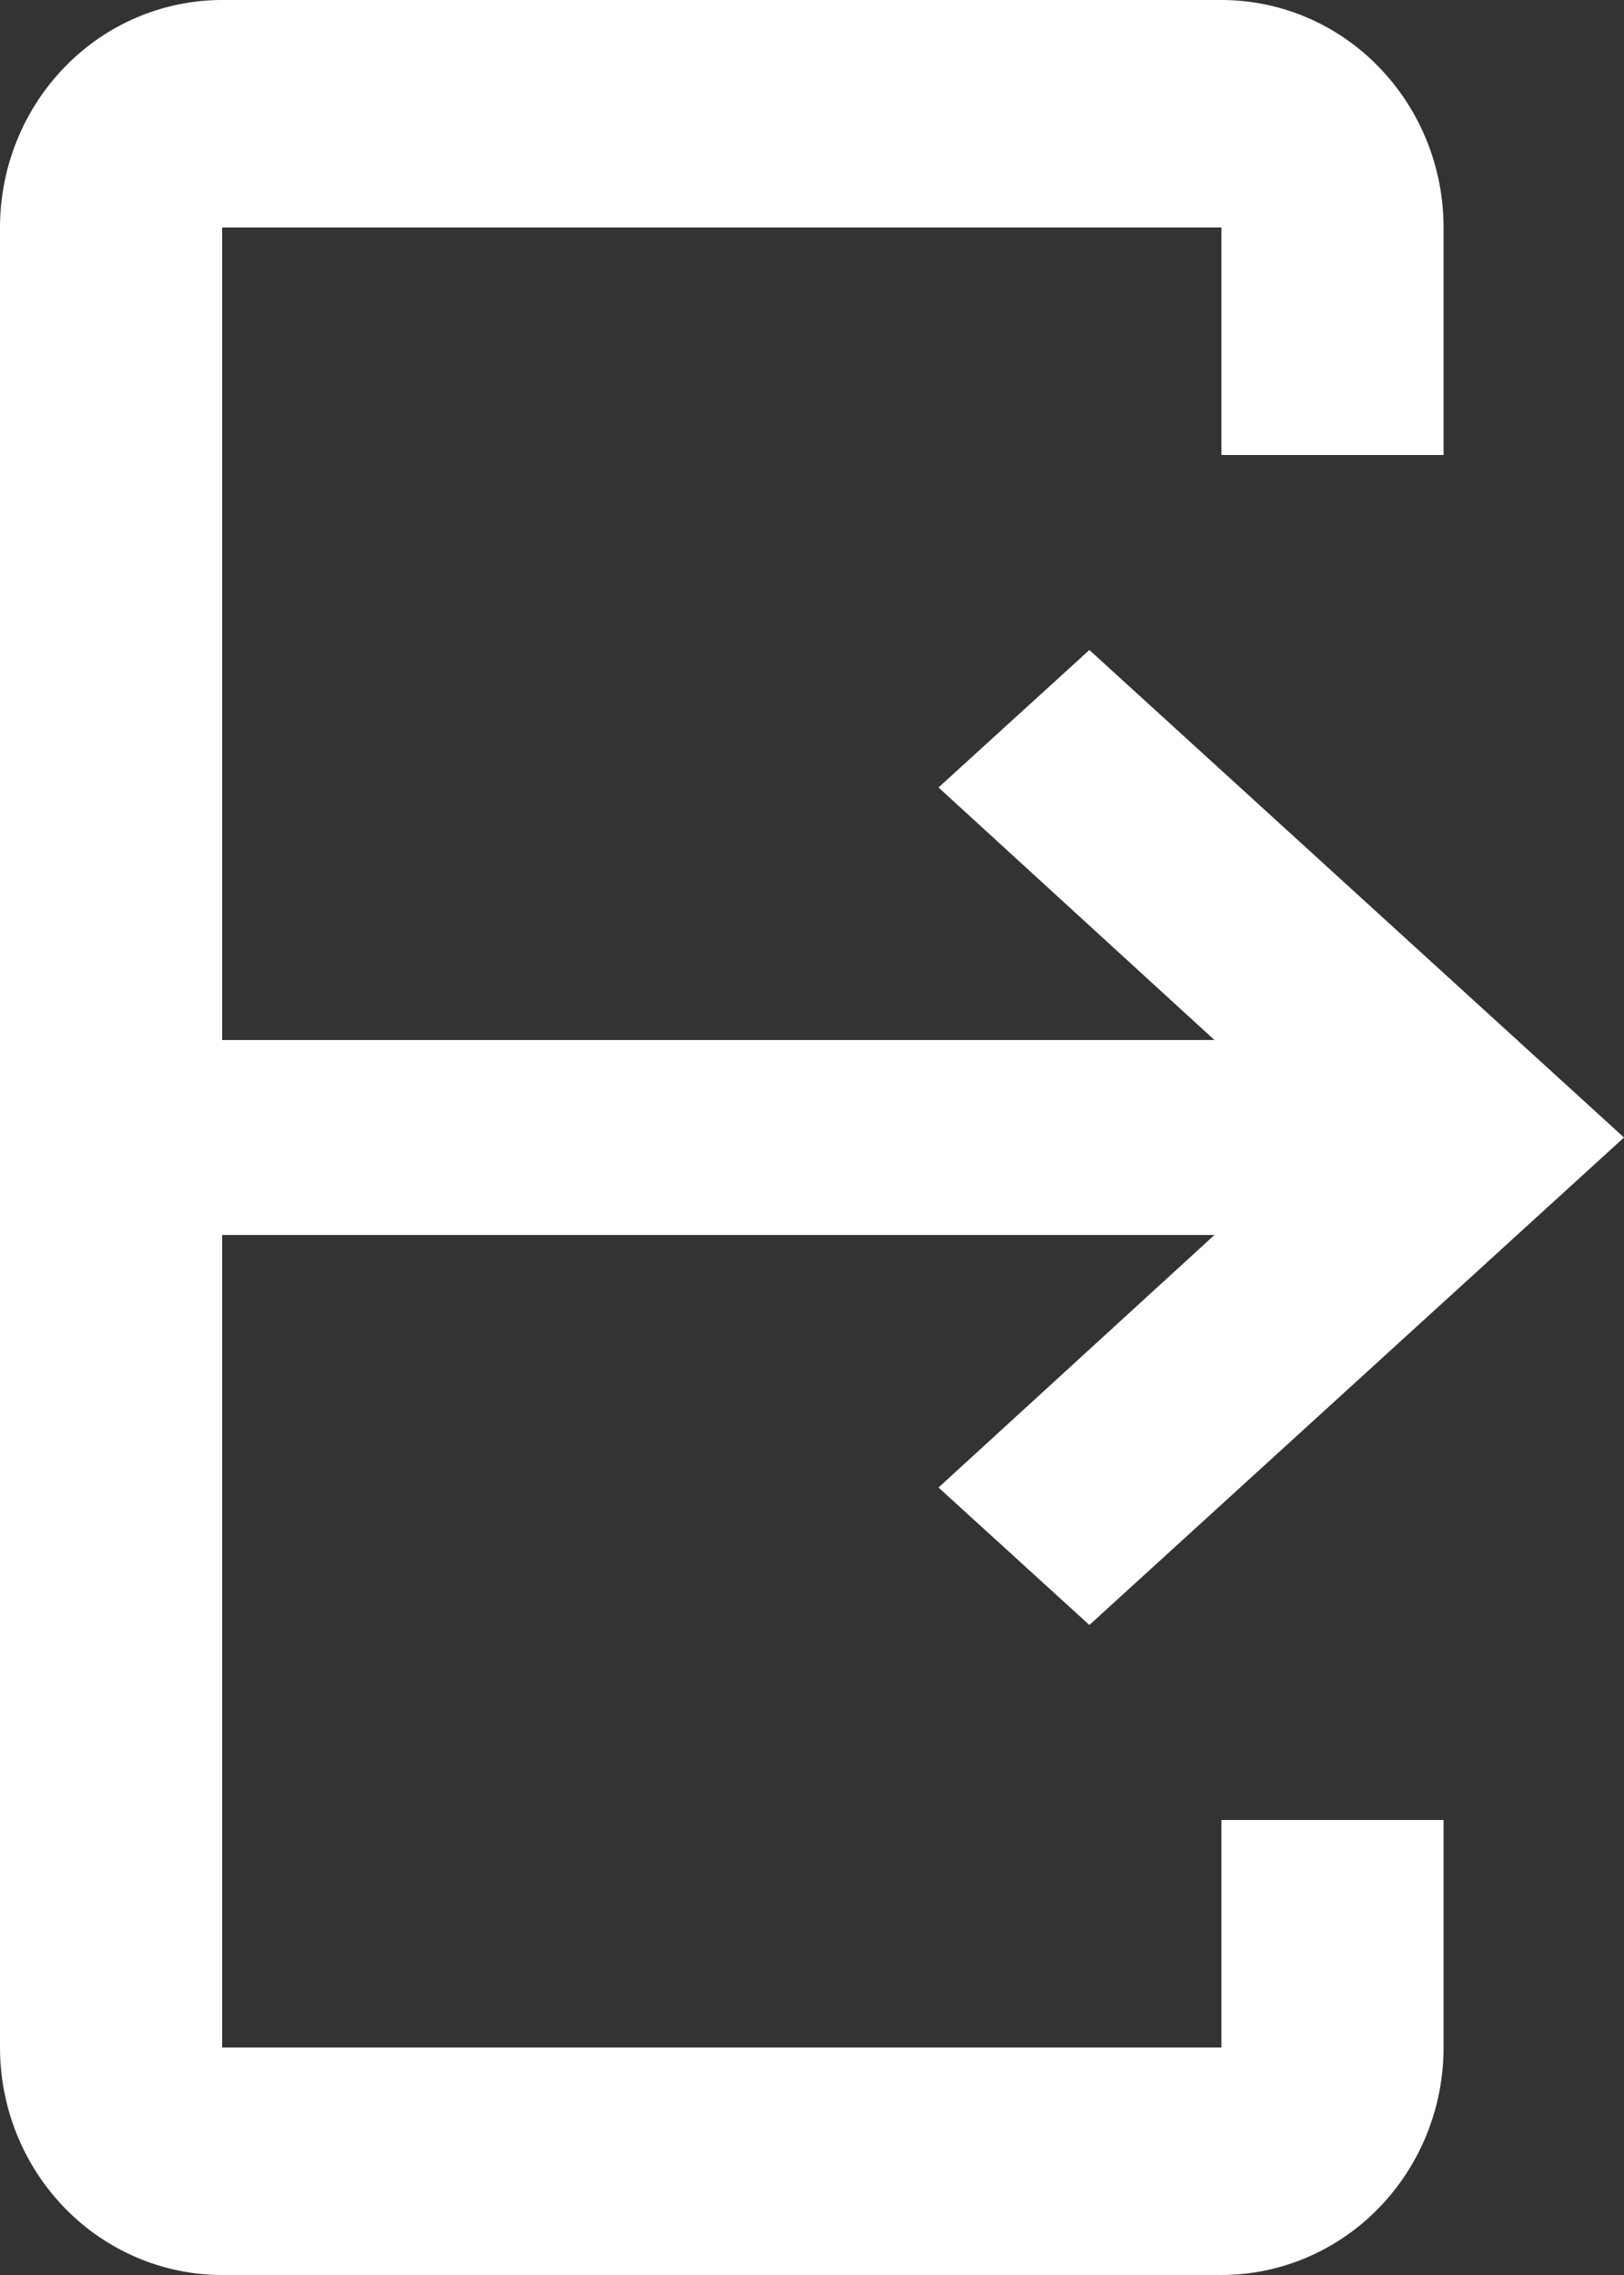<svg width="10" height="14" viewBox="0 0 10 14" fill="none" xmlns="http://www.w3.org/2000/svg">
<rect x="0" y="0" width="10" height="14" fill="#333333" stroke="none"/>
<path d="M1.368 0H7.521C7.884 0 8.232 0.147 8.488 0.41C8.745 0.673 8.889 1.029 8.889 1.4V2.8H7.521V1.4H1.368V12.6H7.521V11.2H8.889V12.6C8.889 12.971 8.745 13.327 8.488 13.59C8.232 13.852 7.884 14 7.521 14H1.368C1.005 14 0.657 13.852 0.401 13.59C0.144 13.327 0 12.971 0 12.6V1.4C0 1.029 0.144 0.673 0.401 0.41C0.657 0.147 1.005 0 1.368 0Z" fill="white"/>
<path d="M5.779 9.154L6.708 10L10 7L6.708 4L5.779 4.846L7.478 6.4H1.111V7.6H7.478L5.779 9.154Z" fill="white"/>
</svg>

